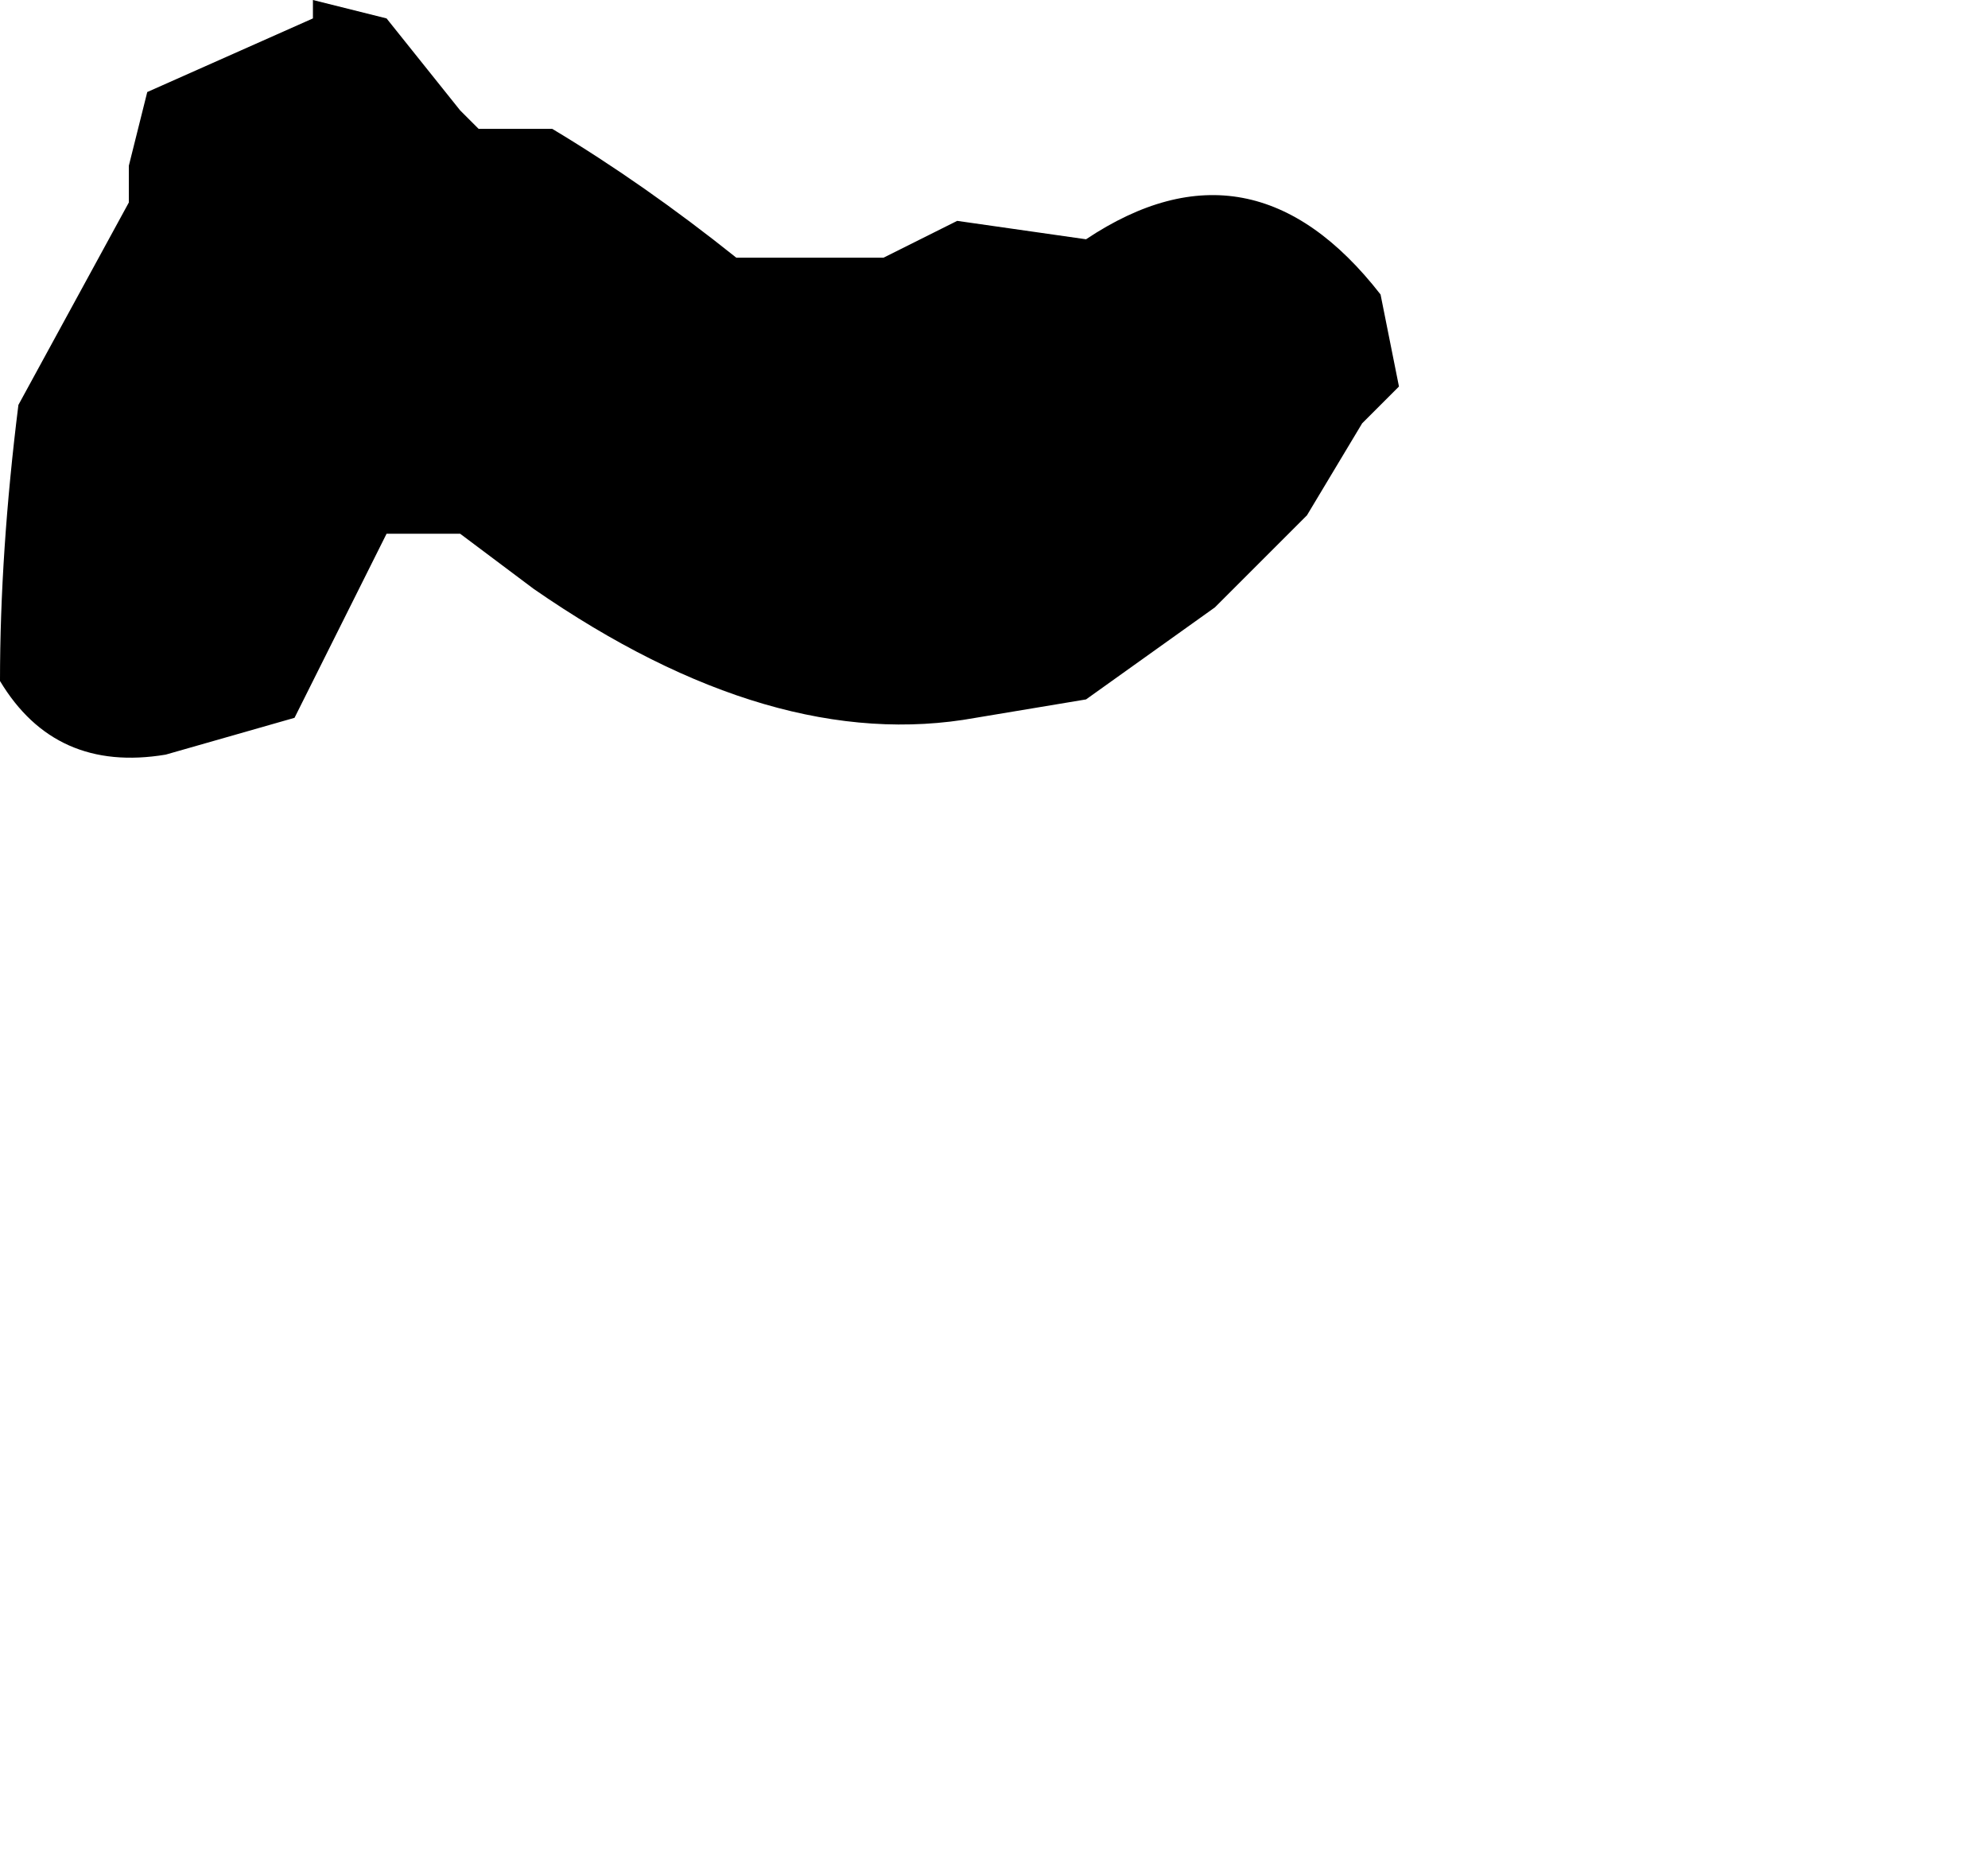 <?xml version="1.0" encoding="UTF-8" standalone="no"?>
<svg xmlns:xlink="http://www.w3.org/1999/xlink" height="5.05px" width="5.4px" xmlns="http://www.w3.org/2000/svg">
  <g transform="matrix(1.0, 0.0, 0.0, 1.0, -3.55, 5.4)">
    <path d="M3.55 -3.55 L3.55 -3.55 Q3.7 -3.3 4.0 -3.35 L4.35 -3.45 4.6 -3.95 4.7 -3.95 4.8 -3.95 5.0 -3.8 Q5.65 -3.35 6.2 -3.45 L6.5 -3.5 6.85 -3.75 7.1 -4.0 7.25 -4.25 7.35 -4.35 7.3 -4.6 Q6.95 -5.05 6.5 -4.75 L6.15 -4.8 5.95 -4.7 5.85 -4.7 5.55 -4.7 Q5.3 -4.9 5.05 -5.05 L4.95 -5.05 4.85 -5.05 4.8 -5.1 4.6 -5.35 4.4 -5.4 4.4 -5.35 4.4 -5.35 3.95 -5.15 3.9 -4.95 3.9 -4.85 3.6 -4.3 Q3.55 -3.9 3.55 -3.55" fill="#000000" fill-rule="evenodd" stroke="none">
      <animate attributeName="fill" dur="2s" repeatCount="indefinite" values="#000000;#000001"/>
      <animate attributeName="fill-opacity" dur="2s" repeatCount="indefinite" values="1.0;1.0"/>
      <animate attributeName="d" dur="2s" repeatCount="indefinite" values="M3.55 -3.55 L3.55 -3.55 Q3.7 -3.3 4.0 -3.35 L4.35 -3.45 4.6 -3.95 4.7 -3.95 4.8 -3.95 5.0 -3.8 Q5.65 -3.35 6.2 -3.45 L6.5 -3.5 6.85 -3.75 7.1 -4.0 7.25 -4.25 7.35 -4.35 7.3 -4.6 Q6.95 -5.05 6.5 -4.75 L6.15 -4.8 5.95 -4.7 5.85 -4.7 5.55 -4.7 Q5.3 -4.9 5.05 -5.05 L4.95 -5.05 4.85 -5.05 4.8 -5.1 4.6 -5.35 4.4 -5.4 4.4 -5.35 4.4 -5.35 3.95 -5.15 3.9 -4.95 3.9 -4.85 3.6 -4.3 Q3.55 -3.9 3.55 -3.55;M4.8 -0.55 L5.1 -0.4 Q5.45 -0.45 5.8 -0.5 L6.0 -0.75 6.75 -0.8 6.75 -0.8 6.95 -0.65 7.05 -0.55 Q7.65 -0.2 8.3 -0.9 L8.55 -1.0 8.75 -1.15 8.85 -1.4 8.95 -1.6 8.95 -1.6 8.85 -1.75 Q8.5 -2.3 7.9 -1.9 L7.7 -1.75 7.6 -1.65 7.6 -1.75 7.6 -1.95 Q7.55 -2.4 7.0 -2.4 L6.85 -2.35 6.85 -2.35 6.75 -2.35 6.5 -2.15 6.2 -2.1 6.2 -2.1 6.2 -2.1 6.0 -1.95 5.75 -1.85 5.65 -1.85 5.05 -1.25 Q4.85 -0.95 4.8 -0.55"/>
    </path>
    <path d="M3.55 -3.55 Q3.55 -3.9 3.6 -4.3 L3.9 -4.85 3.9 -4.95 3.95 -5.15 4.4 -5.35 4.4 -5.35 4.4 -5.4 4.6 -5.35 4.8 -5.1 4.85 -5.05 4.95 -5.05 5.05 -5.05 Q5.3 -4.9 5.55 -4.7 L5.85 -4.7 5.95 -4.7 6.15 -4.8 6.5 -4.75 Q6.95 -5.05 7.3 -4.6 L7.35 -4.35 7.25 -4.25 7.1 -4.0 6.85 -3.75 6.5 -3.5 6.2 -3.45 Q5.65 -3.35 5.0 -3.8 L4.8 -3.95 4.7 -3.95 4.6 -3.95 4.35 -3.45 4.0 -3.35 Q3.7 -3.3 3.55 -3.55 L3.55 -3.55" fill="none" stroke="#000000" stroke-linecap="round" stroke-linejoin="round" stroke-opacity="0.0" stroke-width="1.0">
      <animate attributeName="stroke" dur="2s" repeatCount="indefinite" values="#000000;#000001"/>
      <animate attributeName="stroke-width" dur="2s" repeatCount="indefinite" values="0.0;0.0"/>
      <animate attributeName="fill-opacity" dur="2s" repeatCount="indefinite" values="0.0;0.0"/>
      <animate attributeName="d" dur="2s" repeatCount="indefinite" values="M3.55 -3.55 Q3.55 -3.9 3.6 -4.3 L3.9 -4.85 3.9 -4.95 3.95 -5.15 4.4 -5.35 4.4 -5.35 4.4 -5.4 4.6 -5.35 4.8 -5.1 4.85 -5.05 4.95 -5.05 5.05 -5.05 Q5.3 -4.9 5.55 -4.7 L5.85 -4.7 5.95 -4.7 6.15 -4.8 6.5 -4.75 Q6.95 -5.05 7.3 -4.6 L7.35 -4.35 7.25 -4.25 7.1 -4.0 6.85 -3.75 6.5 -3.5 6.2 -3.45 Q5.65 -3.35 5.0 -3.8 L4.8 -3.95 4.7 -3.95 4.6 -3.95 4.35 -3.45 4.0 -3.35 Q3.7 -3.3 3.55 -3.55 L3.55 -3.55;M4.8 -0.55 Q4.85 -0.95 5.05 -1.25 L5.65 -1.85 5.75 -1.85 6.0 -1.95 6.2 -2.1 6.2 -2.1 6.2 -2.1 6.5 -2.15 6.75 -2.35 6.85 -2.35 6.85 -2.35 7.0 -2.4 Q7.55 -2.4 7.6 -1.95 L7.6 -1.75 7.6 -1.65 7.7 -1.75 7.9 -1.9 Q8.5 -2.3 8.85 -1.75 L8.95 -1.6 8.95 -1.6 8.85 -1.4 8.75 -1.15 8.55 -1.0 8.3 -0.9 Q7.65 -0.2 7.05 -0.55 L6.95 -0.65 6.75 -0.8 6.75 -0.8 6.0 -0.75 5.8 -0.5 Q5.45 -0.45 5.1 -0.4 L4.8 -0.55"/>
    </path>
  </g>
</svg>
